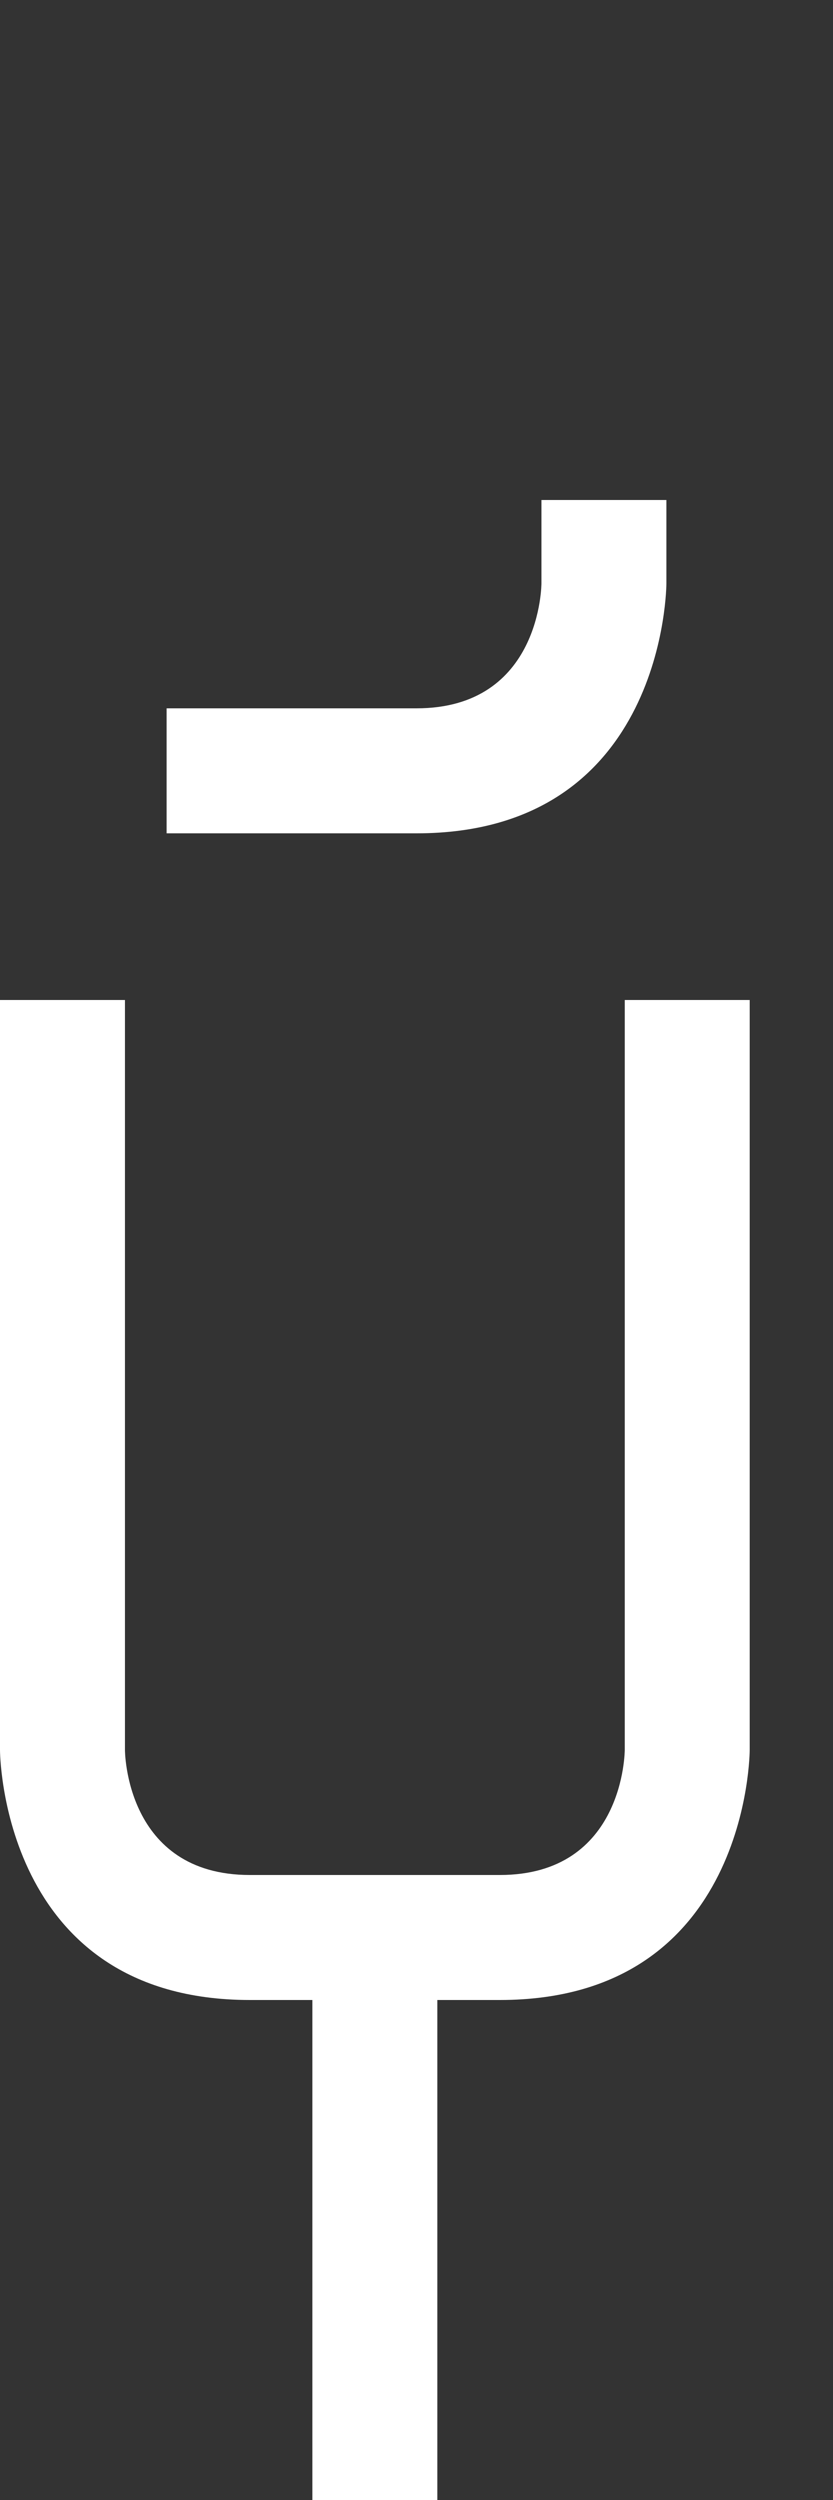 <svg width="5" height="15" viewBox="0 0 5 15" fill="none" xmlns="http://www.w3.org/2000/svg">
<rect x="0" y="0" width="5" height="15" fill="#333333" stroke="none"/>
<g clip-path="url(#clip0_102_235)">
<path d="M3 11.25C3.75 11.25 3.75 10.5 3.75 10.5L3.75 6L4.5 6L4.5 10.5C4.5 10.5 4.5 12 3 12L2.625 12L2.625 15L1.875 15L1.875 12L1.5 12C-6.91406e-07 12 -5.60272e-07 10.5 -5.60272e-07 10.5L1.26364e-06 6L0.75 6L0.75 10.5C0.75 10.5 0.75 11.25 1.5 11.25L3 11.25Z" fill="white"/>
<path d="M4 3V3.5C4 3.5 4 5 2.5 5H1V4.25H2.5C3.25 4.25 3.25 3.5 3.25 3.5V3H4Z" fill="white"/>
</g>
<defs>
<clipPath id="clip0_102_235">
<rect width="5" height="15" fill="white"/>
</clipPath>
</defs>
</svg>
